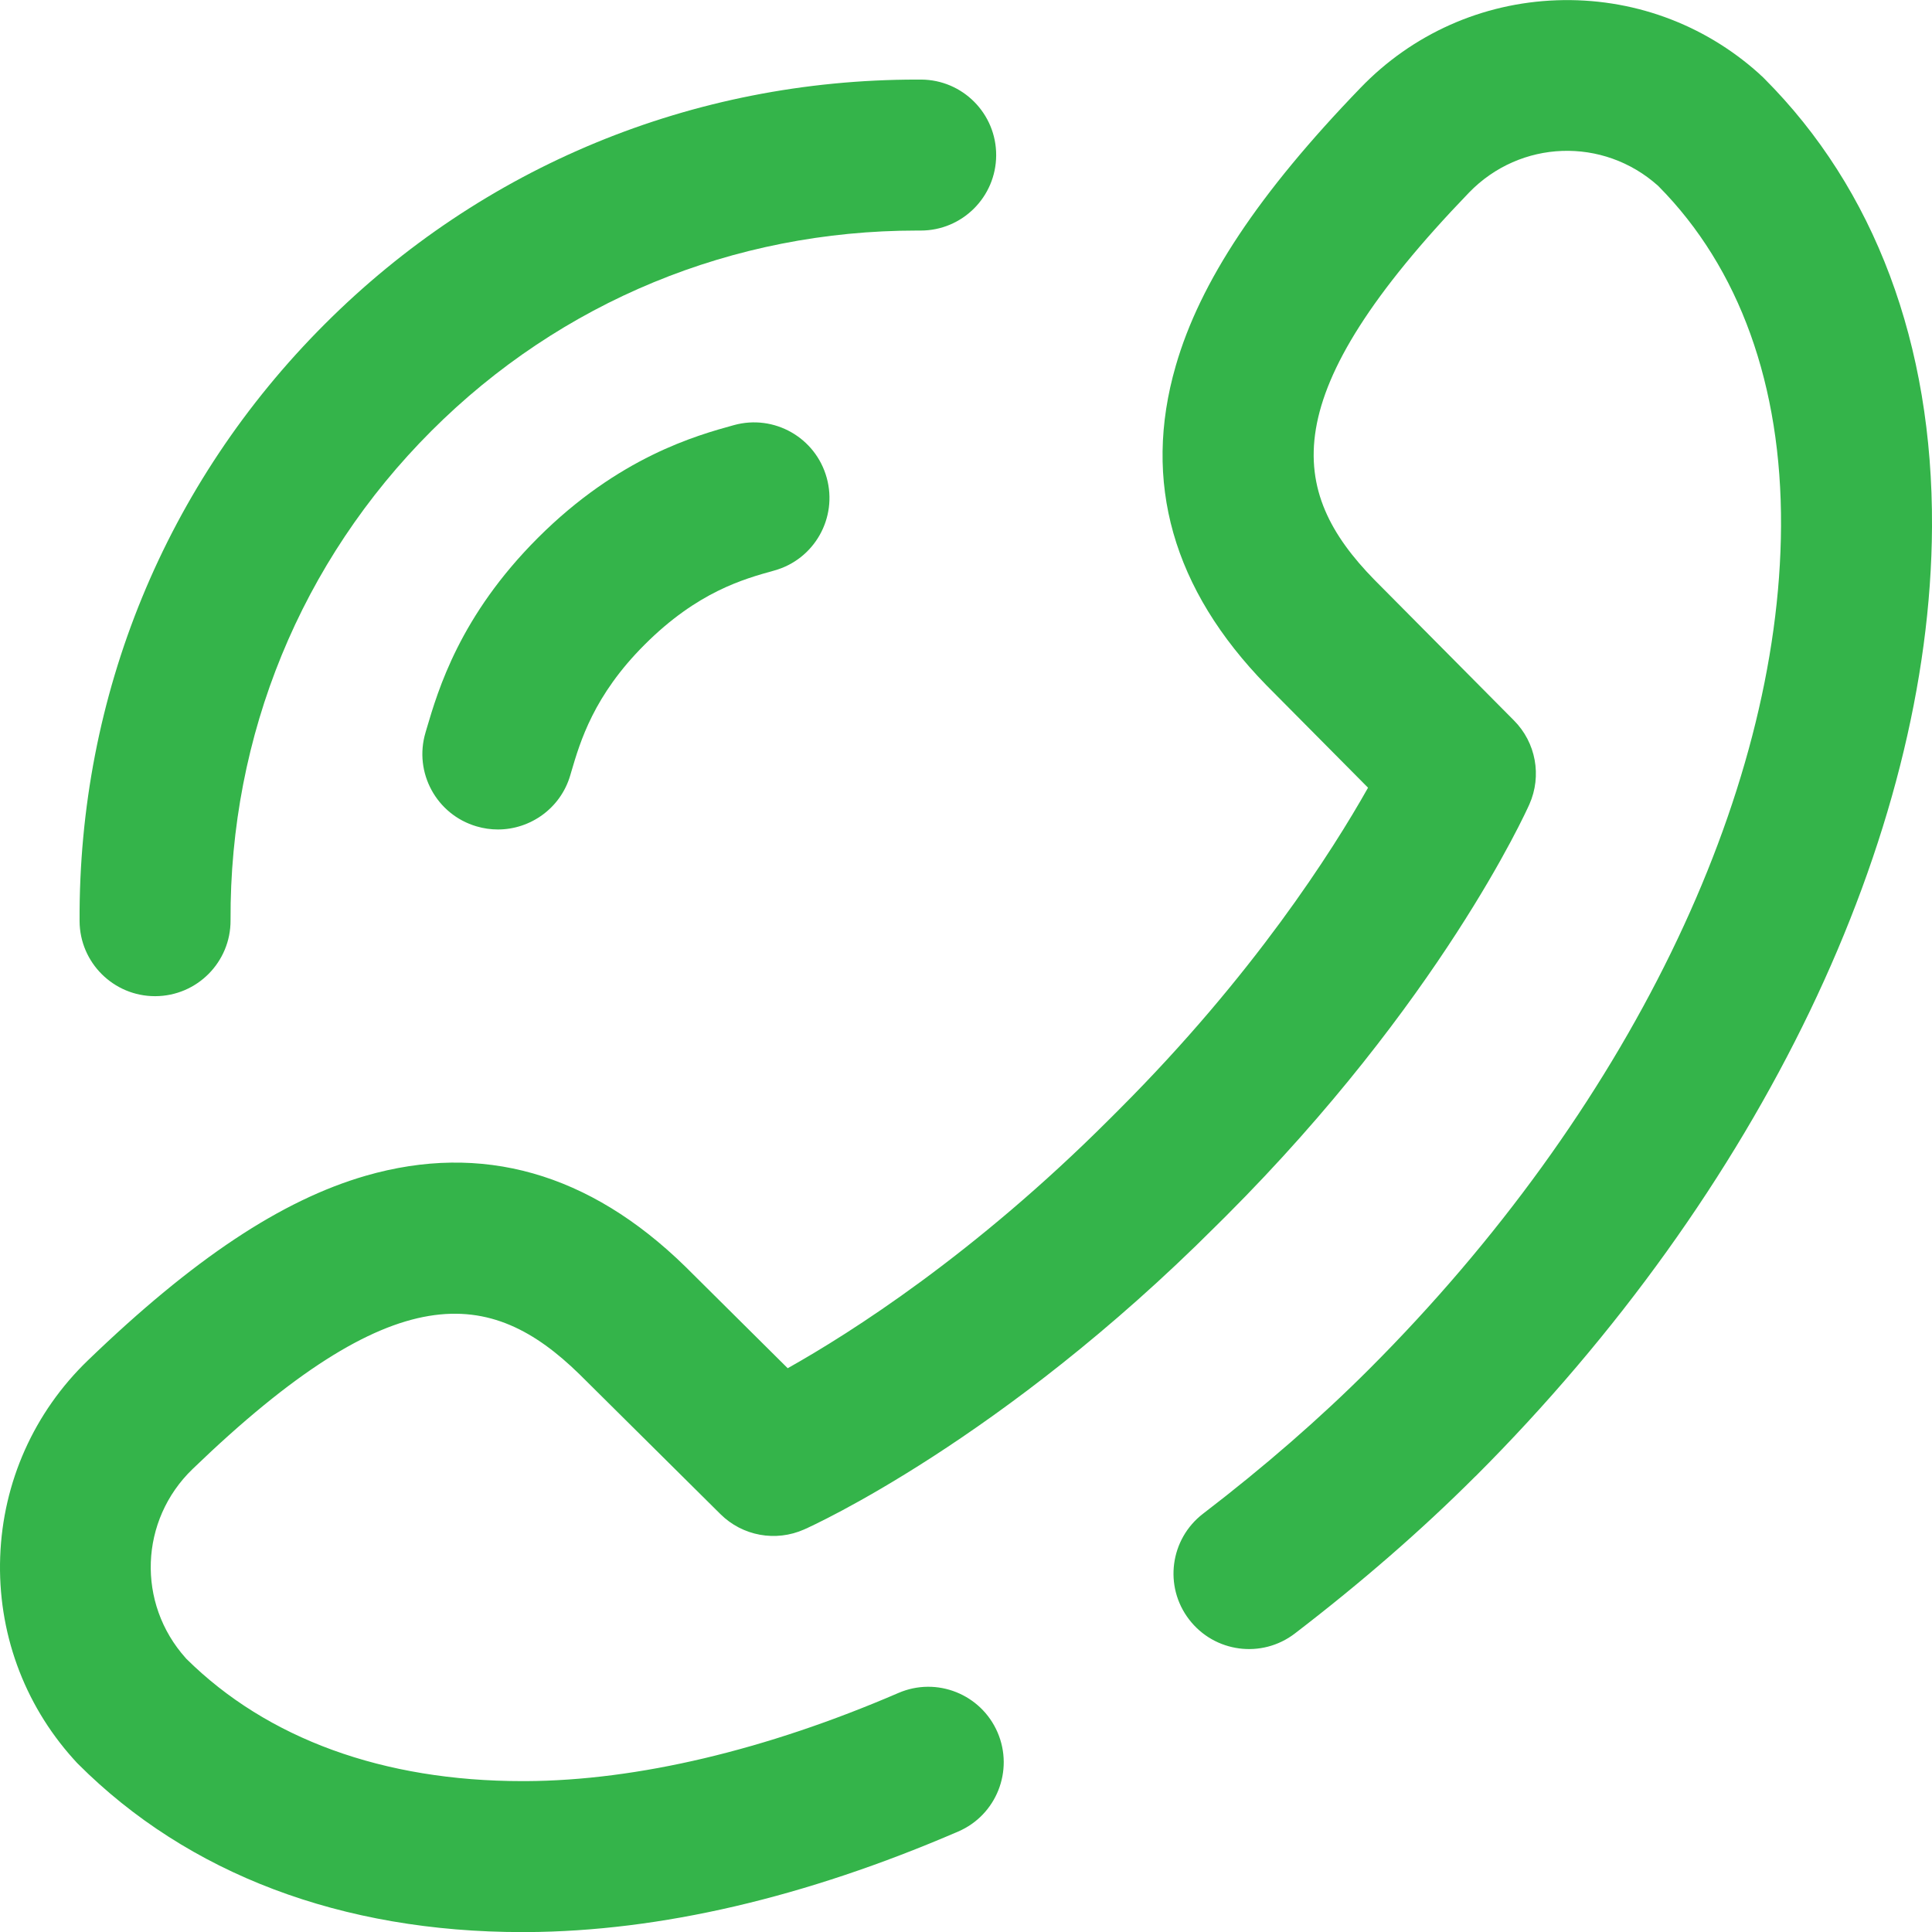 <svg width="21" height="21" viewBox="0 0 21 21" fill="none" xmlns="http://www.w3.org/2000/svg">
<path d="M10.008 2.506C9.994 2.506 9.981 2.506 9.967 2.506C7.968 2.506 6.094 3.279 4.689 4.684C3.271 6.102 2.496 7.991 2.506 10.004C2.508 10.457 2.142 10.826 1.689 10.828C1.688 10.828 1.687 10.828 1.685 10.828C1.234 10.828 0.867 10.463 0.865 10.012C0.853 7.557 1.799 5.254 3.529 3.524C5.244 1.808 7.529 0.865 9.967 0.865C9.982 0.865 9.997 0.865 10.012 0.865C10.465 0.867 10.83 1.236 10.828 1.689C10.826 2.141 10.459 2.506 10.008 2.506Z" fill="#34B44A"/>
<path d="M0.002 16.922C0.031 16.11 0.37 15.351 0.955 14.787C2.1 13.683 3.06 13.045 3.975 12.78C5.237 12.416 6.404 12.747 7.447 13.765C7.448 13.767 7.45 13.769 7.452 13.77L8.562 14.872C9.251 14.485 10.592 13.632 12.058 12.166L12.166 12.058C13.622 10.602 14.48 9.254 14.87 8.562L13.769 7.452C13.768 7.451 13.766 7.449 13.765 7.448C12.747 6.405 12.415 5.237 12.78 3.976C13.044 3.061 13.682 2.101 14.787 0.956C15.351 0.37 16.109 0.032 16.921 0.003C17.733 -0.026 18.514 0.256 19.119 0.799L19.142 0.821C19.153 0.83 19.164 0.84 19.174 0.851C20.378 2.055 21.01 3.741 21 5.726C20.983 9.098 19.129 12.955 16.042 16.043C16.039 16.045 16.037 16.048 16.034 16.05C15.454 16.63 14.795 17.203 14.075 17.755C13.716 18.031 13.201 17.963 12.925 17.603C12.649 17.244 12.717 16.729 13.077 16.453C13.743 15.943 14.35 15.414 14.882 14.882C14.884 14.88 14.887 14.877 14.889 14.875C17.674 12.087 19.344 8.665 19.359 5.718C19.367 4.189 18.907 2.913 18.029 2.026L18.023 2.02C17.426 1.485 16.524 1.518 15.967 2.094C13.844 4.297 13.997 5.337 14.936 6.299L16.456 7.831C16.695 8.071 16.761 8.433 16.624 8.742C16.585 8.829 15.651 10.893 13.325 13.219L13.217 13.326C10.892 15.652 8.828 16.586 8.742 16.624C8.432 16.762 8.07 16.696 7.83 16.457L6.298 14.937C5.336 13.998 4.296 13.844 2.093 15.968C1.517 16.524 1.484 17.427 2.019 18.023L2.025 18.03C2.905 18.901 4.167 19.36 5.679 19.36C5.692 19.36 5.704 19.36 5.717 19.36C6.926 19.354 8.325 19.023 9.765 18.402C10.181 18.222 10.663 18.414 10.843 18.83C11.022 19.246 10.831 19.729 10.415 19.908C8.751 20.626 7.173 20.993 5.725 21.001C5.71 21.001 5.694 21.001 5.679 21.001C3.714 21.001 2.045 20.37 0.85 19.175C0.84 19.165 0.829 19.154 0.82 19.143L0.798 19.119C0.255 18.515 -0.027 17.734 0.002 16.922Z" fill="#34B44A"/>
<path d="M5.846 5.847C6.726 4.967 7.571 4.733 7.977 4.621C8.414 4.5 8.865 4.756 8.986 5.193C9.107 5.63 8.851 6.082 8.414 6.202C8.082 6.294 7.581 6.433 7.007 7.007C6.454 7.559 6.307 8.058 6.21 8.388L6.198 8.429C6.093 8.785 5.766 9.016 5.412 9.016C5.335 9.016 5.256 9.005 5.179 8.982C4.744 8.854 4.496 8.397 4.625 7.963L4.636 7.925C4.763 7.495 4.998 6.695 5.846 5.847Z" fill="#34B44A"/>
</svg>
